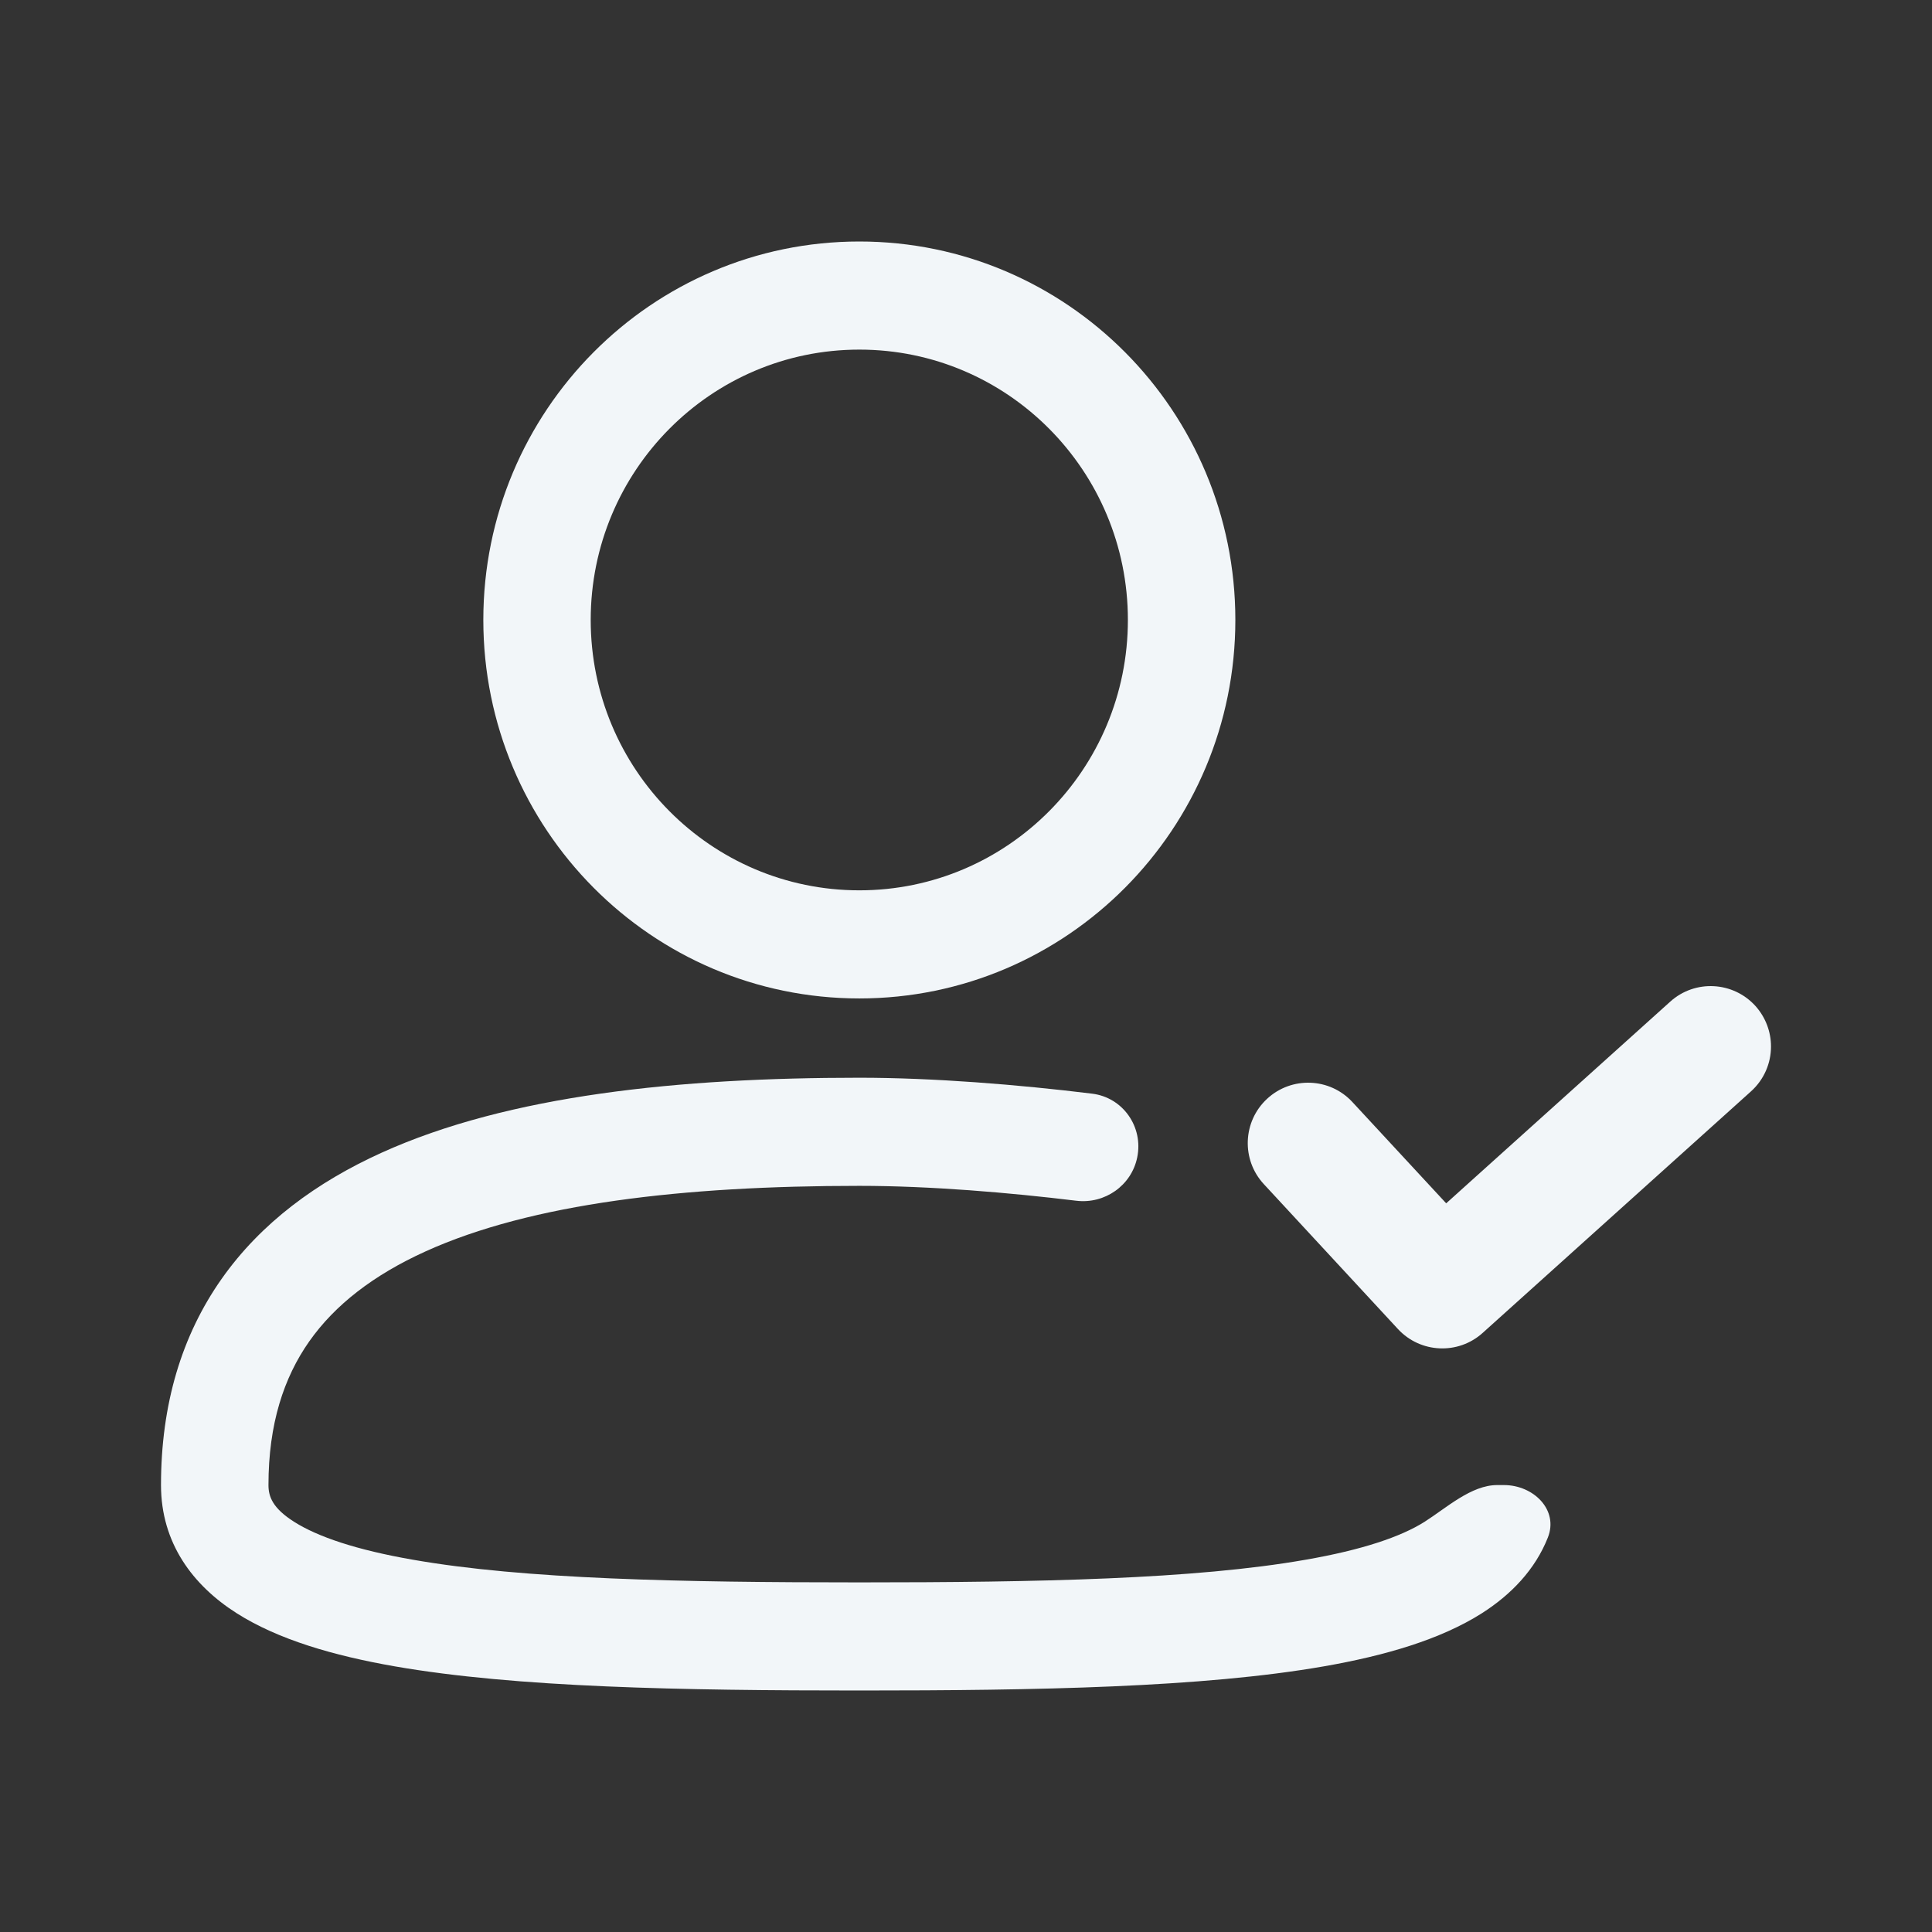 <svg width="24" height="24" viewBox="0 0 24 24" fill="none" xmlns="http://www.w3.org/2000/svg">
<rect x="0" y="0" width="24" height="24" fill="#333333" stroke="none"/>
<path fill-rule="evenodd" clip-rule="evenodd" d="M10.675 3C8.095 3 6.004 5.105 6.004 7.701C6.004 10.298 8.095 12.403 10.675 12.403C13.254 12.403 15.346 10.298 15.346 7.701C15.346 5.105 13.254 3 10.675 3ZM7.338 7.701C7.338 5.847 8.832 4.343 10.675 4.343C12.517 4.343 14.011 5.847 14.011 7.701C14.011 9.556 12.517 11.06 10.675 11.06C8.832 11.06 7.338 9.556 7.338 7.701Z" fill="#F2F6F9"/>
<path d="M3.335 18.448C3.335 17.688 3.526 17.113 3.841 16.664C4.161 16.209 4.641 15.838 5.287 15.545C6.6 14.95 8.482 14.731 10.675 14.731C11.552 14.731 12.54 14.815 13.37 14.916C13.724 14.959 14.056 14.727 14.127 14.377C14.205 13.999 13.95 13.633 13.567 13.586C12.649 13.473 11.591 13.388 10.675 13.388C8.445 13.388 6.323 13.602 4.739 14.32C3.936 14.684 3.243 15.19 2.752 15.888C2.257 16.592 2 17.446 2 18.448C2 19.169 2.396 19.694 2.94 20.04C3.456 20.368 4.145 20.567 4.898 20.699C6.414 20.964 8.474 21 10.675 21C12.876 21 14.936 20.964 16.451 20.699C17.204 20.567 17.893 20.368 18.409 20.04C18.773 19.808 19.071 19.497 19.228 19.1C19.364 18.757 19.051 18.448 18.682 18.448H18.599C18.276 18.448 17.969 18.731 17.697 18.904C17.402 19.091 16.918 19.254 16.222 19.375C14.84 19.618 12.896 19.657 10.675 19.657C8.453 19.657 6.51 19.618 5.127 19.375C4.431 19.254 3.947 19.091 3.653 18.904C3.387 18.735 3.335 18.592 3.335 18.448Z" fill="#F2F6F9"/>
<path fill-rule="evenodd" clip-rule="evenodd" d="M21.808 12.498C21.936 12.642 22 12.821 22 13C22 13.205 21.916 13.409 21.752 13.557L18.418 16.558C18.114 16.832 17.645 16.811 17.366 16.51L15.7 14.71C15.418 14.406 15.437 13.931 15.74 13.65C16.044 13.368 16.519 13.386 16.8 13.69L17.965 14.948L20.748 12.443C21.056 12.165 21.53 12.19 21.808 12.498Z" fill="#F2F6F9"/>
</svg>
